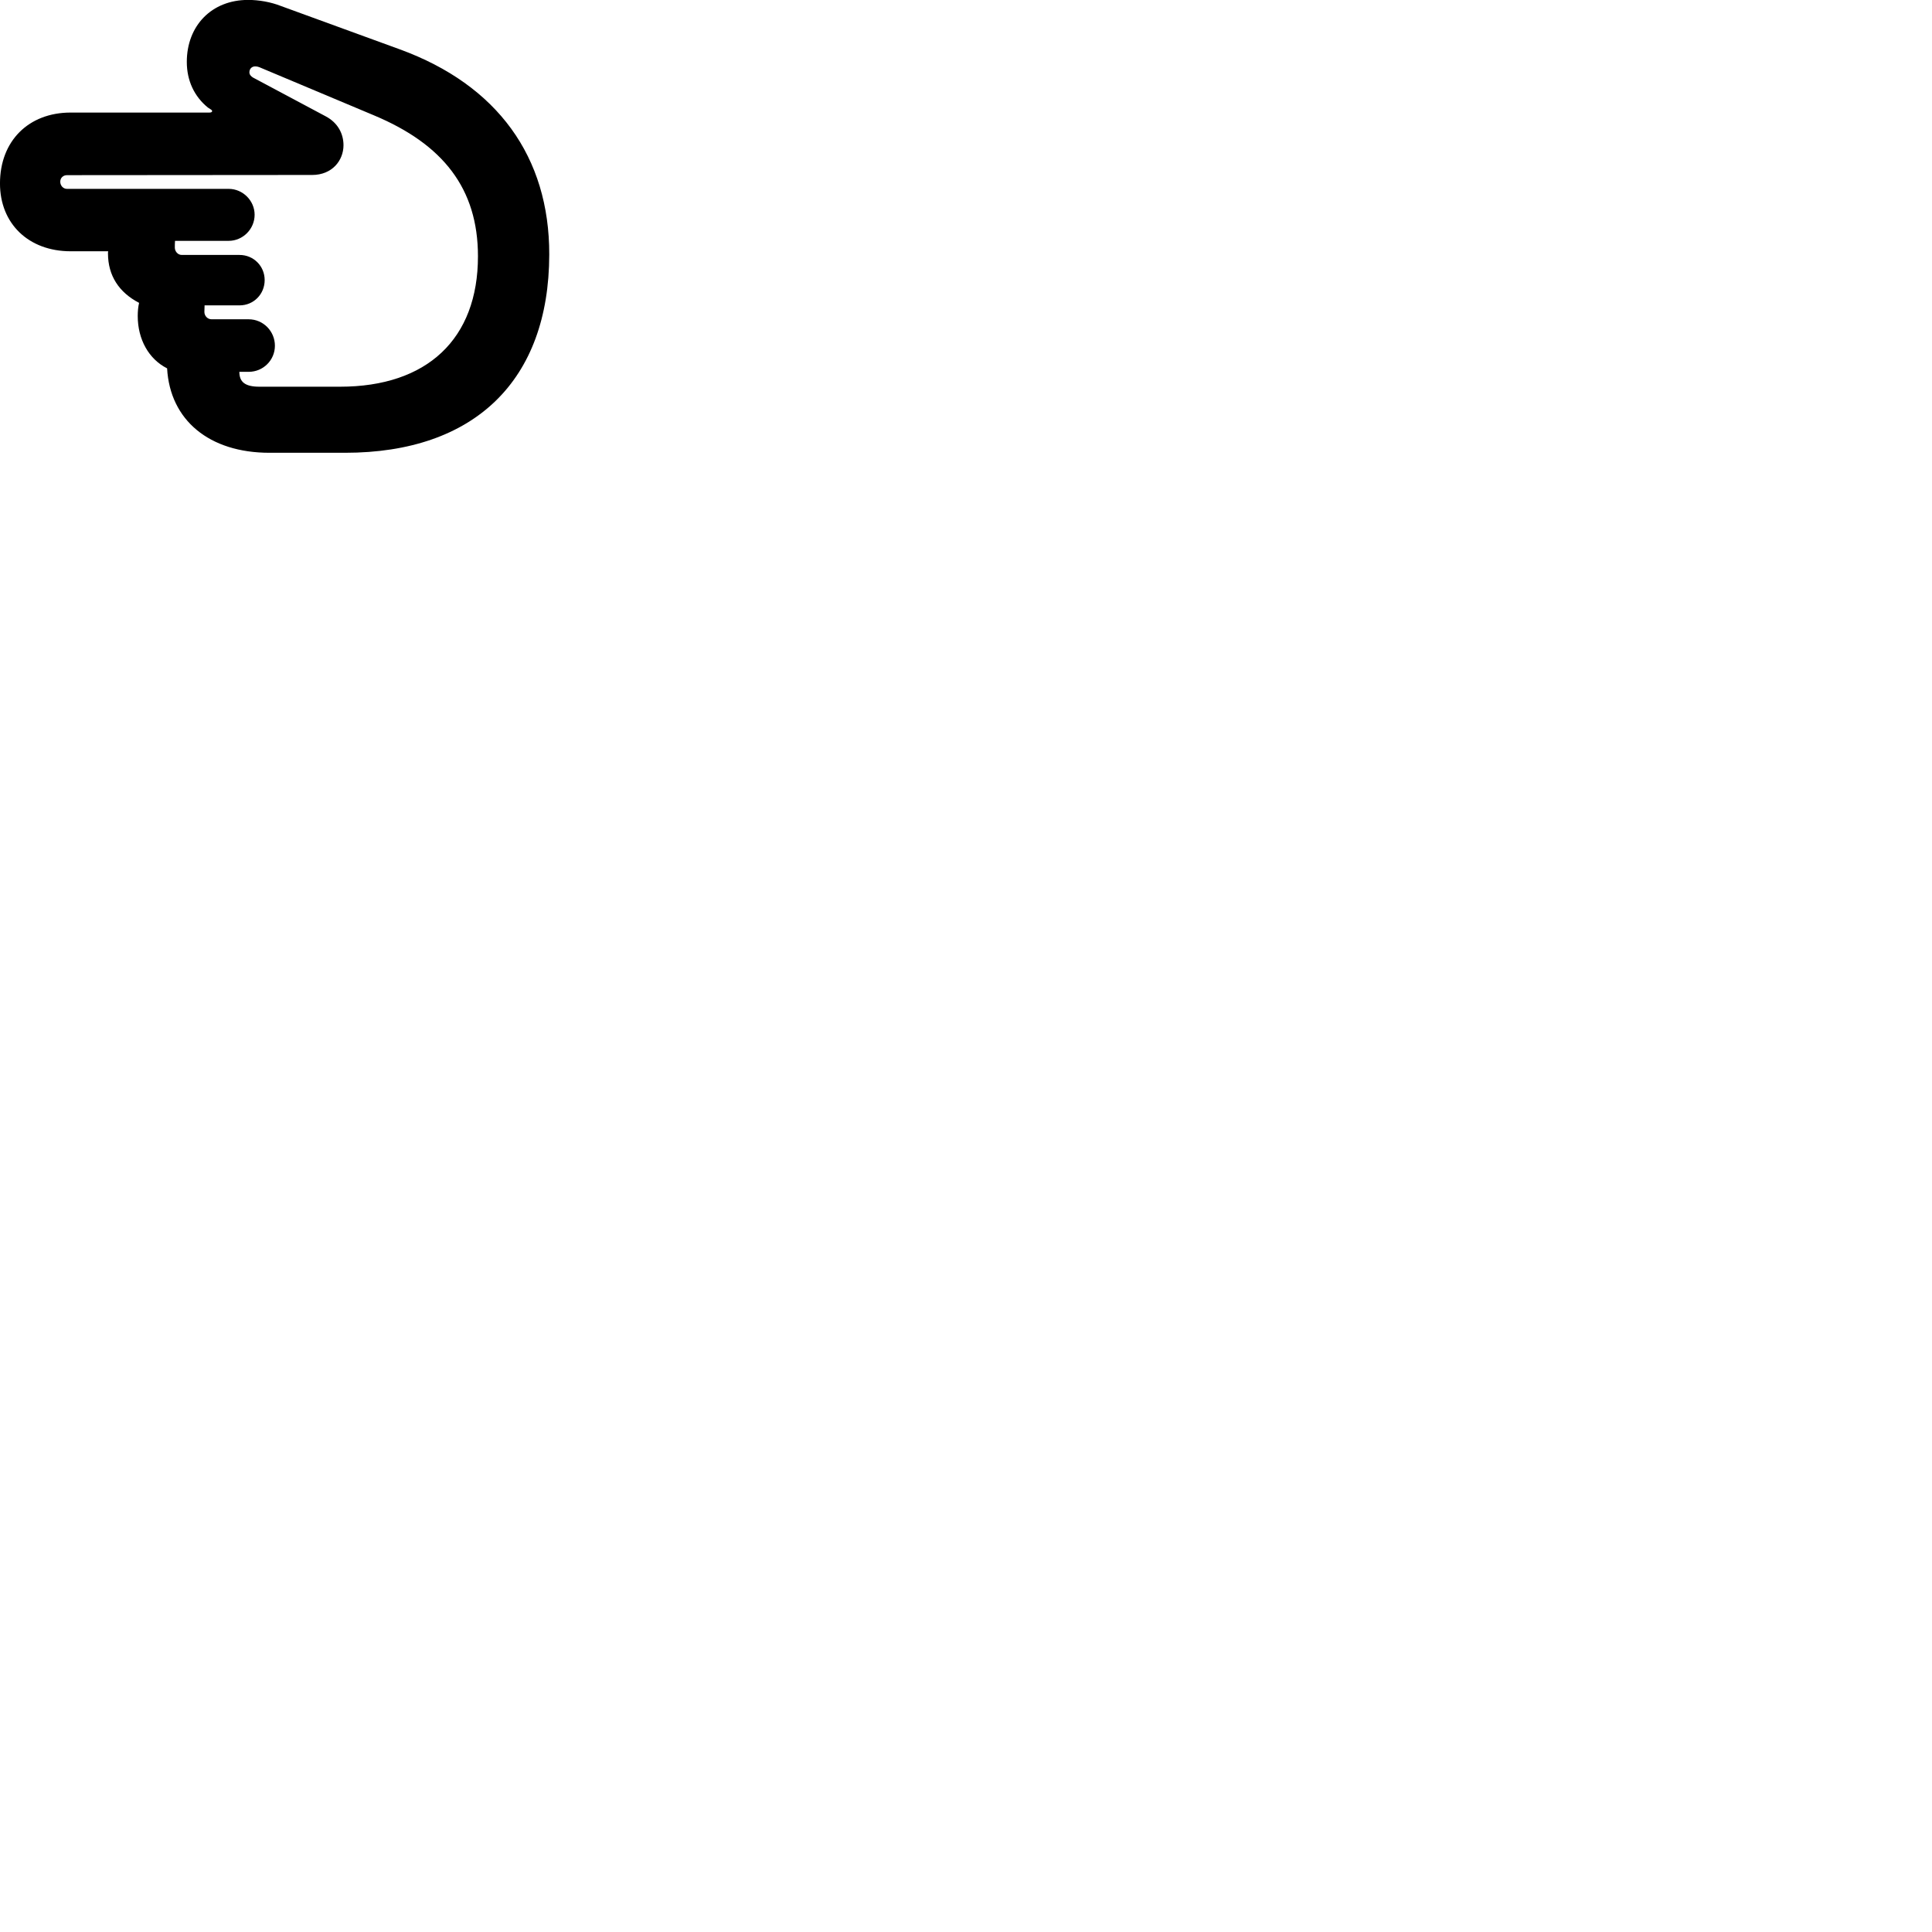 
        <svg xmlns="http://www.w3.org/2000/svg" viewBox="0 0 100 100">
            <path d="M28.429 13.176C28.439 8.116 25.739 4.396 20.699 2.556L14.529 0.306C14.019 0.106 13.409 -0.004 12.839 -0.004C10.959 -0.004 9.669 1.326 9.669 3.206C9.669 4.176 10.059 4.996 10.759 5.566L10.929 5.676C10.969 5.706 10.979 5.716 10.979 5.756C10.979 5.796 10.929 5.826 10.849 5.826H3.659C1.479 5.826 -0.001 7.296 -0.001 9.496C-0.001 11.576 1.479 13.006 3.659 13.006H5.599C5.589 13.046 5.589 13.076 5.589 13.116C5.589 14.266 6.159 15.136 7.199 15.676C7.149 15.886 7.129 16.126 7.129 16.356C7.129 17.566 7.699 18.586 8.649 19.066C8.799 21.746 10.829 23.436 13.949 23.436H17.859C24.559 23.436 28.419 19.696 28.429 13.176ZM24.739 13.266C24.739 17.546 22.109 20.016 17.599 20.016H13.429C12.689 20.016 12.389 19.776 12.389 19.246H12.869C13.629 19.246 14.229 18.636 14.229 17.896C14.229 17.146 13.629 16.526 12.869 16.526H10.949C10.739 16.526 10.579 16.346 10.579 16.146C10.579 16.046 10.589 15.926 10.589 15.806H12.399C13.129 15.806 13.699 15.226 13.699 14.496C13.699 13.776 13.129 13.196 12.399 13.196H9.409C9.199 13.196 9.049 13.006 9.049 12.816C9.049 12.706 9.049 12.586 9.059 12.466H11.839C12.569 12.466 13.179 11.856 13.179 11.116C13.179 10.386 12.569 9.776 11.839 9.776H3.469C3.269 9.776 3.119 9.606 3.119 9.406C3.119 9.206 3.269 9.066 3.469 9.066L16.159 9.056C17.189 9.056 17.779 8.306 17.779 7.516C17.779 6.936 17.499 6.356 16.849 6.016L13.099 4.016C12.999 3.956 12.909 3.866 12.909 3.746C12.909 3.536 13.059 3.436 13.209 3.436C13.279 3.436 13.339 3.446 13.419 3.476L19.369 5.976C22.919 7.466 24.739 9.746 24.739 13.266Z" />
        </svg>
    